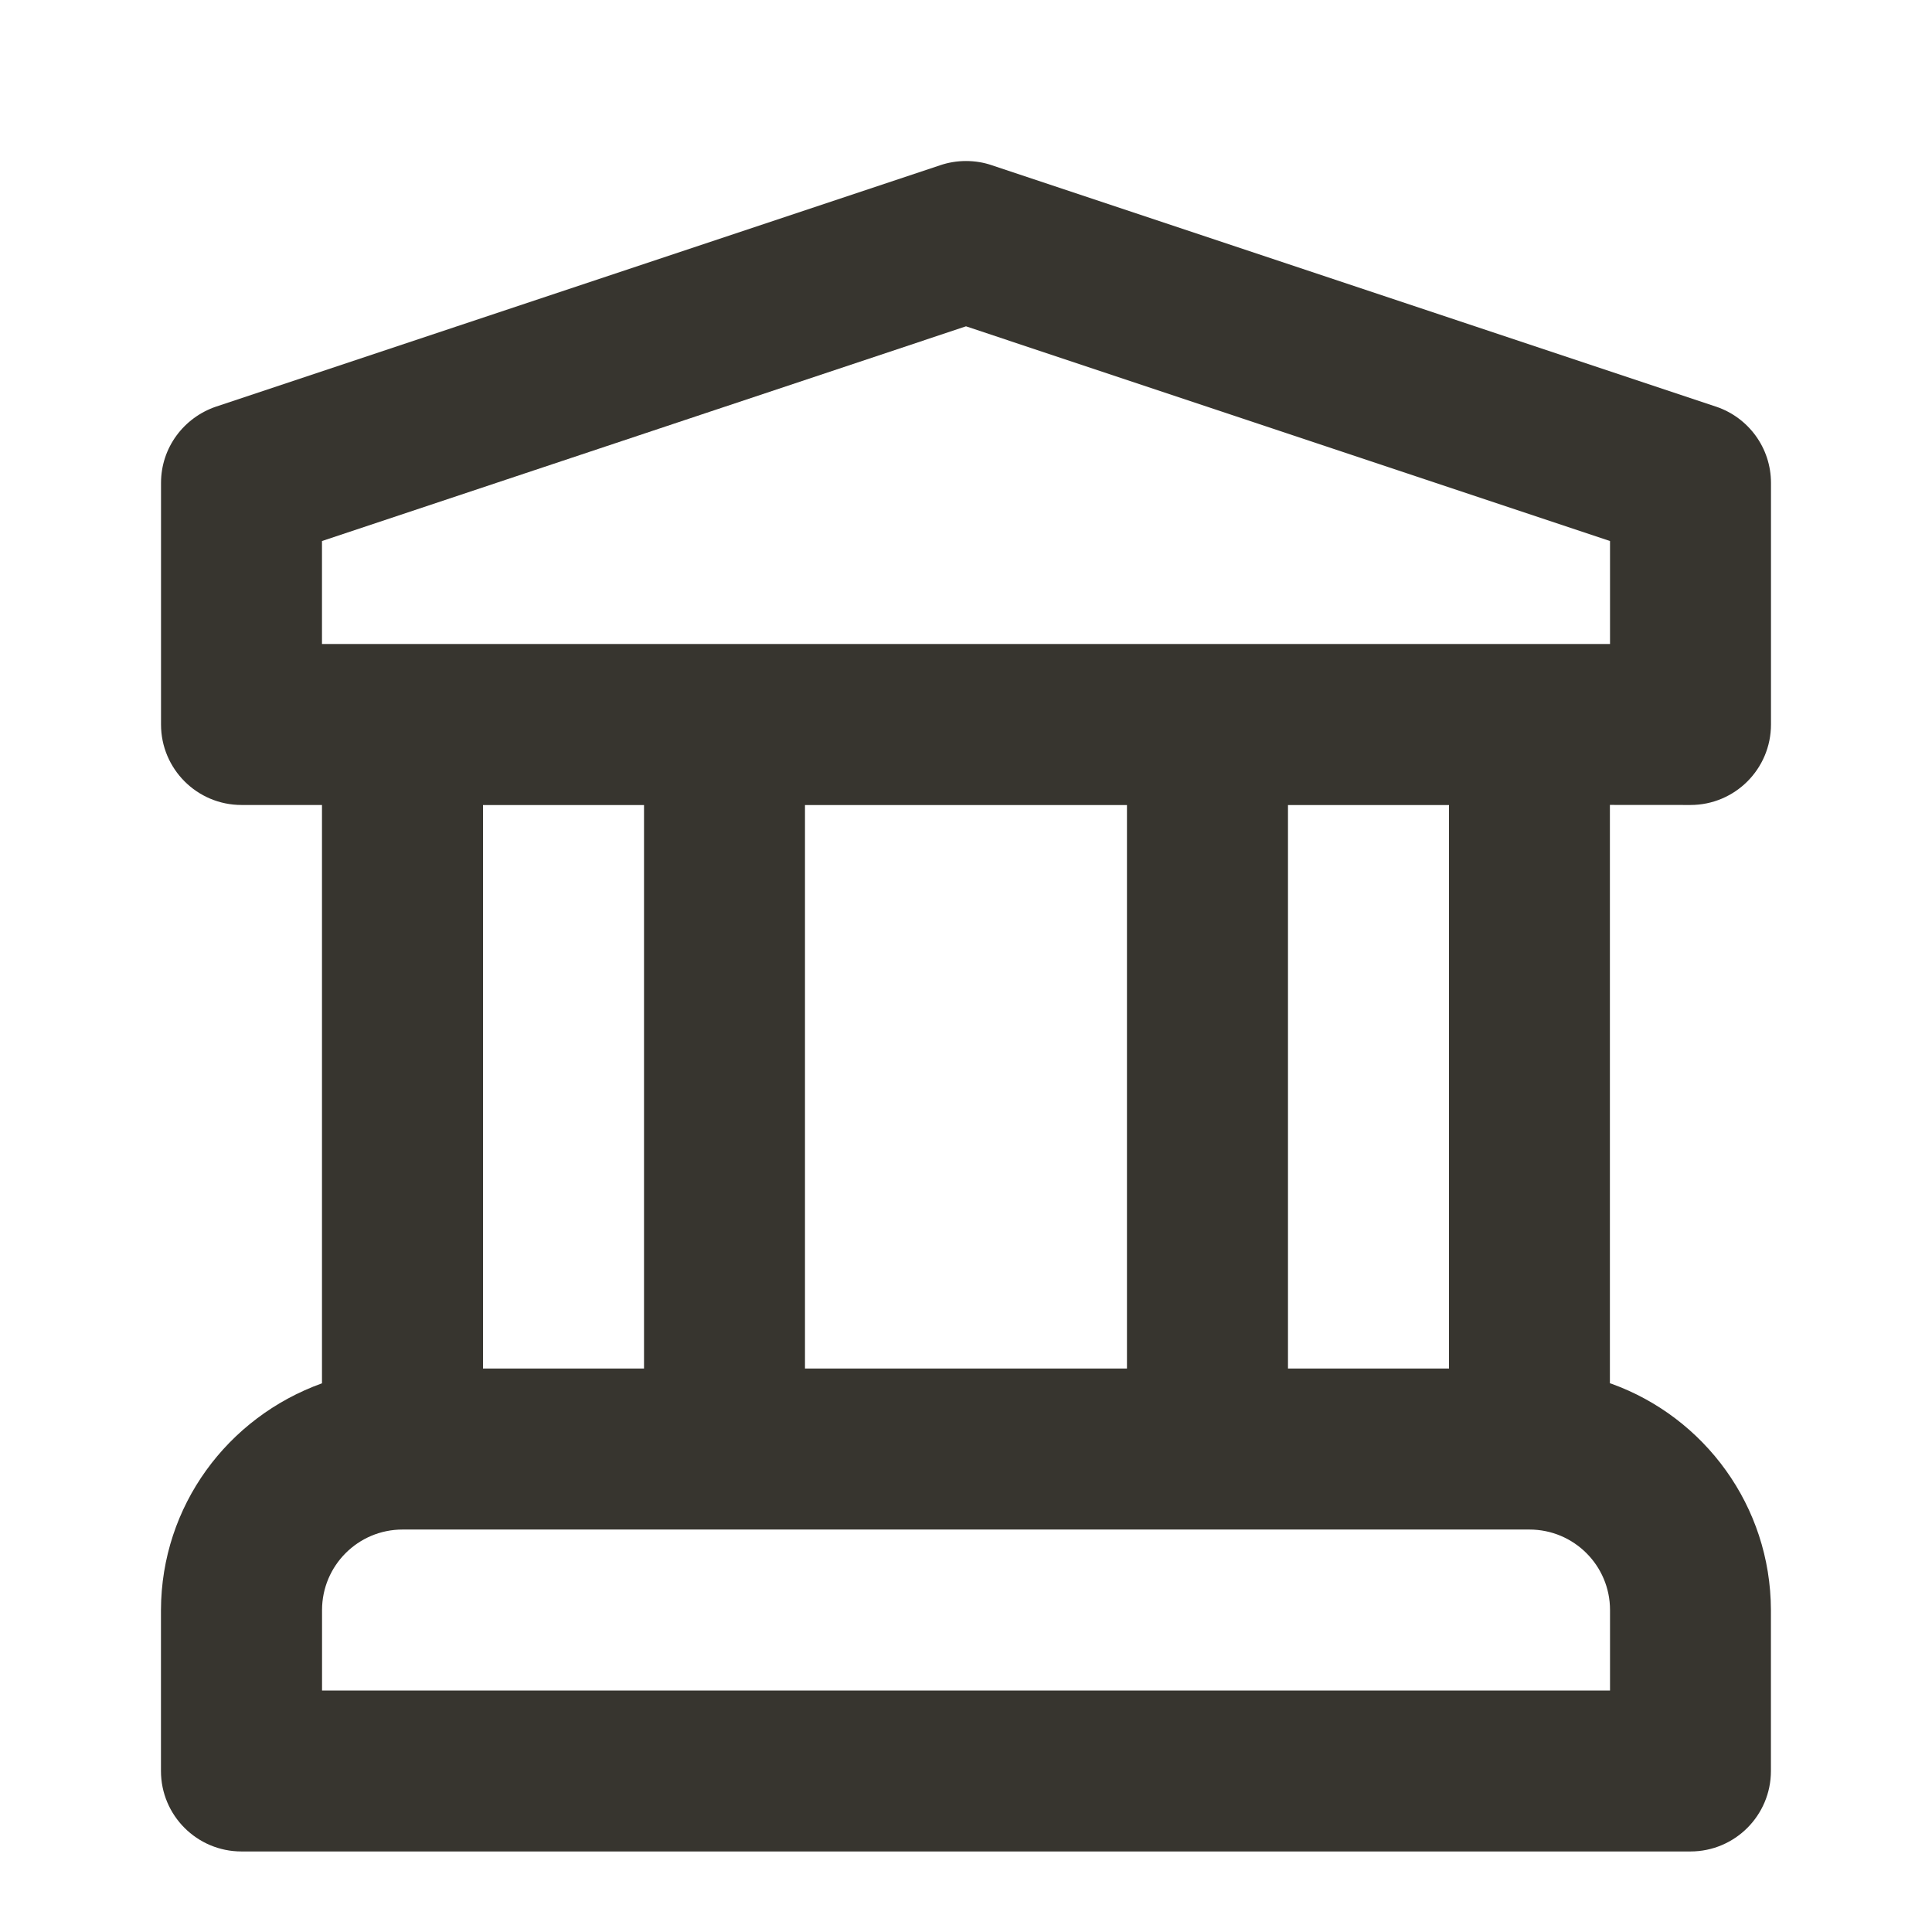 <!-- Generated by IcoMoon.io -->
<svg version="1.1" xmlns="http://www.w3.org/2000/svg" width="32" height="32" viewBox="0 0 32 32">
<title>ul-university</title>
<path fill="#37352f" d="M28 13.333c0 0 0 0 0 0 0.736 0 1.333-0.597 1.333-1.333 0-0 0-0 0-0v0-4c0-0 0-0 0-0.001 0-0.585-0.377-1.082-0.902-1.261l-0.009-0.003-12-4c-0.126-0.043-0.271-0.068-0.422-0.068s-0.296 0.025-0.431 0.071l0.009-0.003-12 4c-0.534 0.182-0.911 0.679-0.911 1.264 0 0 0 0 0 0.001v-0 4c0 0 0 0 0 0 0 0.736 0.597 1.333 1.333 1.333 0 0 0 0 0 0h1.333v9.579c-1.563 0.562-2.661 2.029-2.667 3.754v2.667c0 0 0 0 0 0 0 0.736 0.597 1.333 1.333 1.333 0 0 0 0 0 0h24c0 0 0 0 0 0 0.736 0 1.333-0.597 1.333-1.333 0-0 0-0 0-0v0-2.667c-0.005-1.725-1.104-3.192-2.639-3.746l-0.028-0.009v-9.579zM26.667 28h-21.333v-1.333c0.001-0.736 0.597-1.333 1.333-1.333h18.667c0.736 0.001 1.333 0.597 1.333 1.333v0zM8 22.667v-9.333h2.667v9.333zM13.333 22.667v-9.333h5.333v9.333zM21.333 22.667v-9.333h2.667v9.333zM5.333 10.667v-1.706l10.667-3.556 10.667 3.556v1.706z"></path>
</svg>
